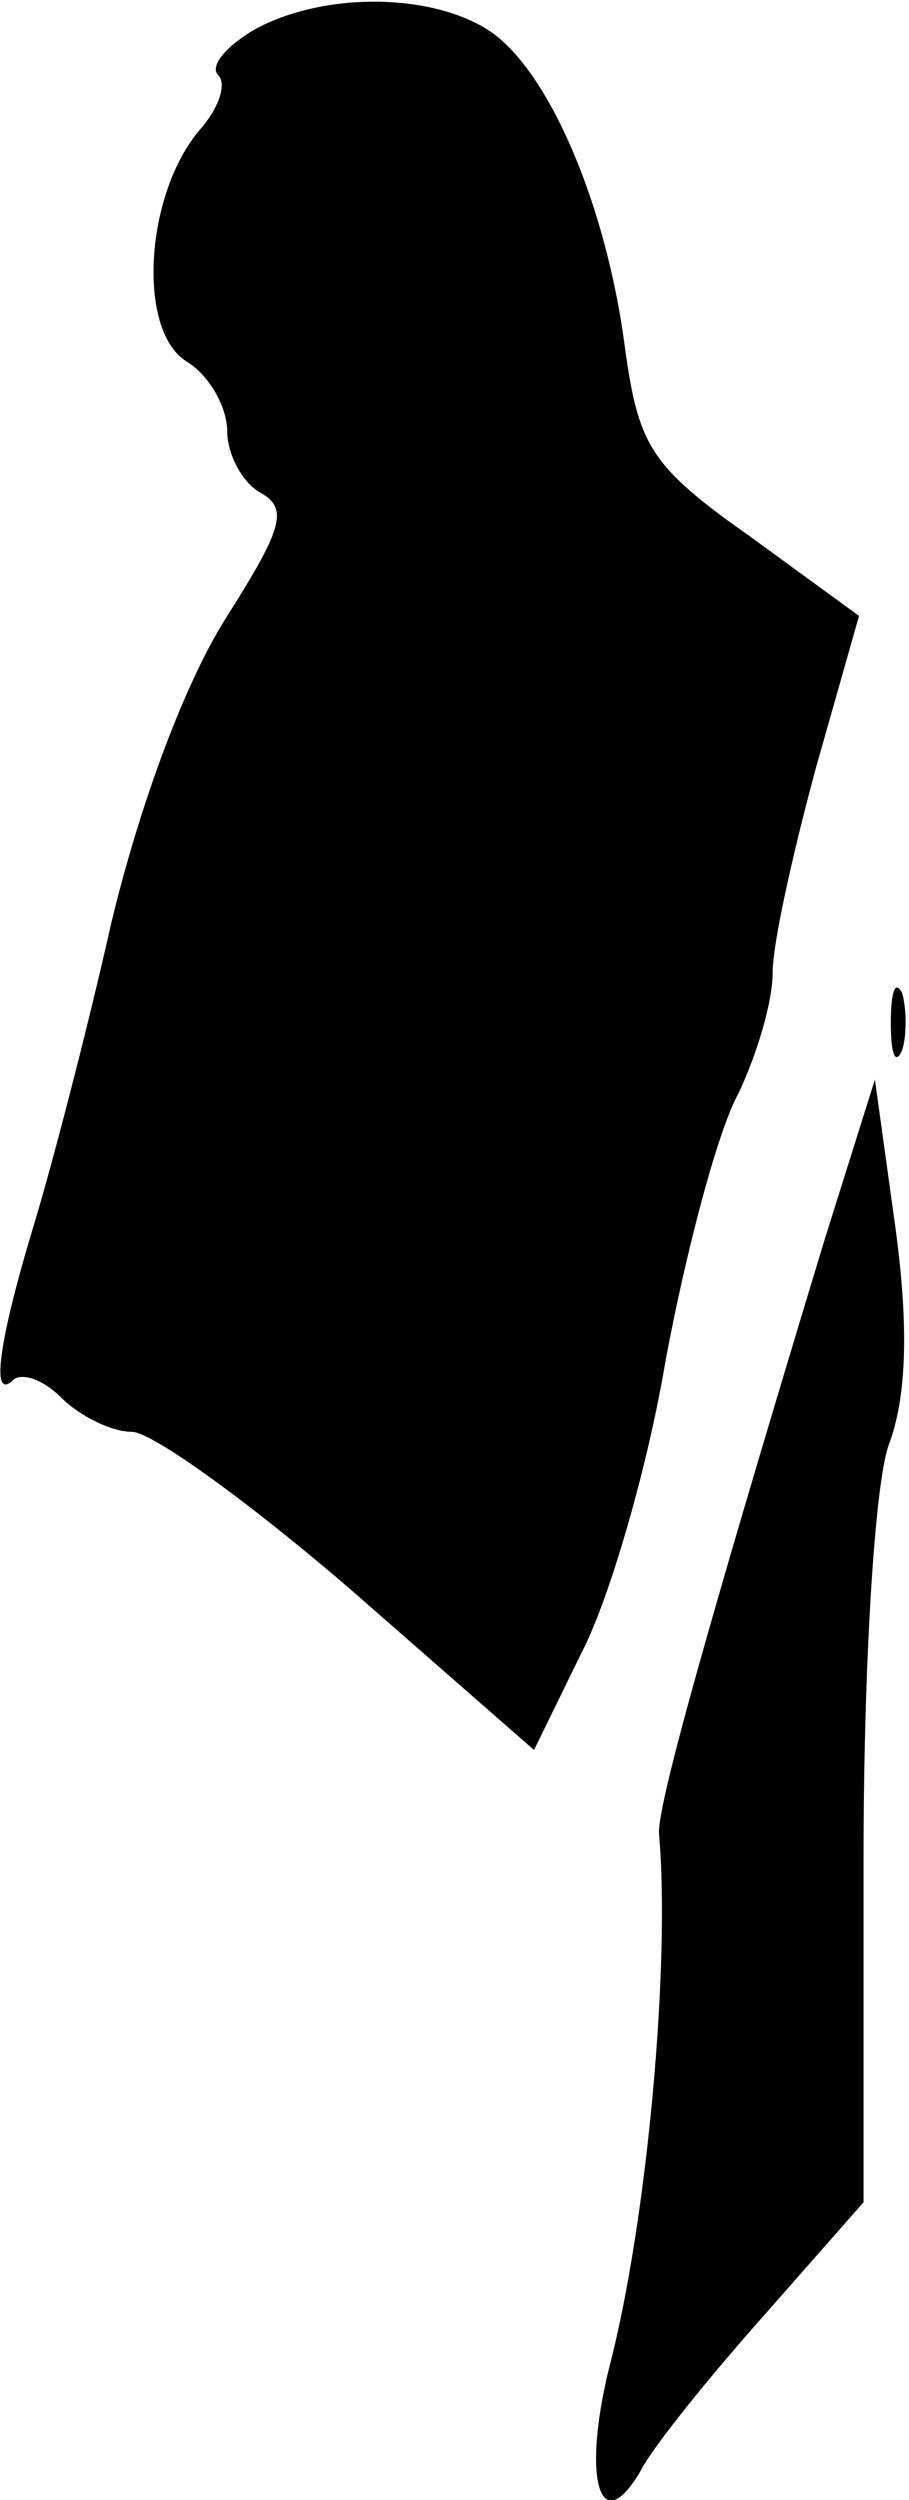 <?xml version="1.0" standalone="no"?>
<!DOCTYPE svg PUBLIC "-//W3C//DTD SVG 20010904//EN"
 "http://www.w3.org/TR/2001/REC-SVG-20010904/DTD/svg10.dtd">
<svg version="1.0" xmlns="http://www.w3.org/2000/svg"
 width="40pt" height="110pt" viewBox="0 0 40 110"
 preserveAspectRatio="xMidYMid meet">
<g transform="translate(0,110) scale(0.1,-0.1)"
fill="#000000" stroke="none">
<path fill="#000000" stroke="none" d="M112 1087 c-12 -7 -20 -16 -16 -20 4
-4 0 -15 -8 -24 -24 -28 -28 -88 -6 -102 10 -6 18 -20 18 -31 0 -10 7 -23 15
-27 12 -7 9 -16 -15 -54 -18 -28 -38 -81 -51 -135 -11 -49 -27 -110 -35 -136
-15 -50 -18 -75 -8 -65 4 3 13 0 21 -8 8 -8 22 -15 31 -15 9 0 53 -32 97 -70
l80 -70 21 43 c12 23 29 81 37 129 9 48 23 101 32 117 8 17 15 40 15 53 0 13
9 53 19 90 l19 67 -48 35 c-44 31 -49 40 -55 83 -8 62 -33 121 -59 139 -25 17
-73 18 -104 1z"/>
<path fill="#000000" stroke="none" d="M392 650 c0 -14 2 -19 5 -12 2 6 2 18
0 25 -3 6 -5 1 -5 -13z"/>
<path fill="#000000" stroke="none" d="M363 555 c-54 -178 -74 -251 -73 -262
5 -56 -5 -170 -22 -235 -12 -49 -4 -76 14 -45 5 10 30 41 54 68 l44 50 0 151
c0 87 5 165 11 182 8 21 9 52 3 96 l-9 65 -22 -70z"/>
</g>
</svg>

